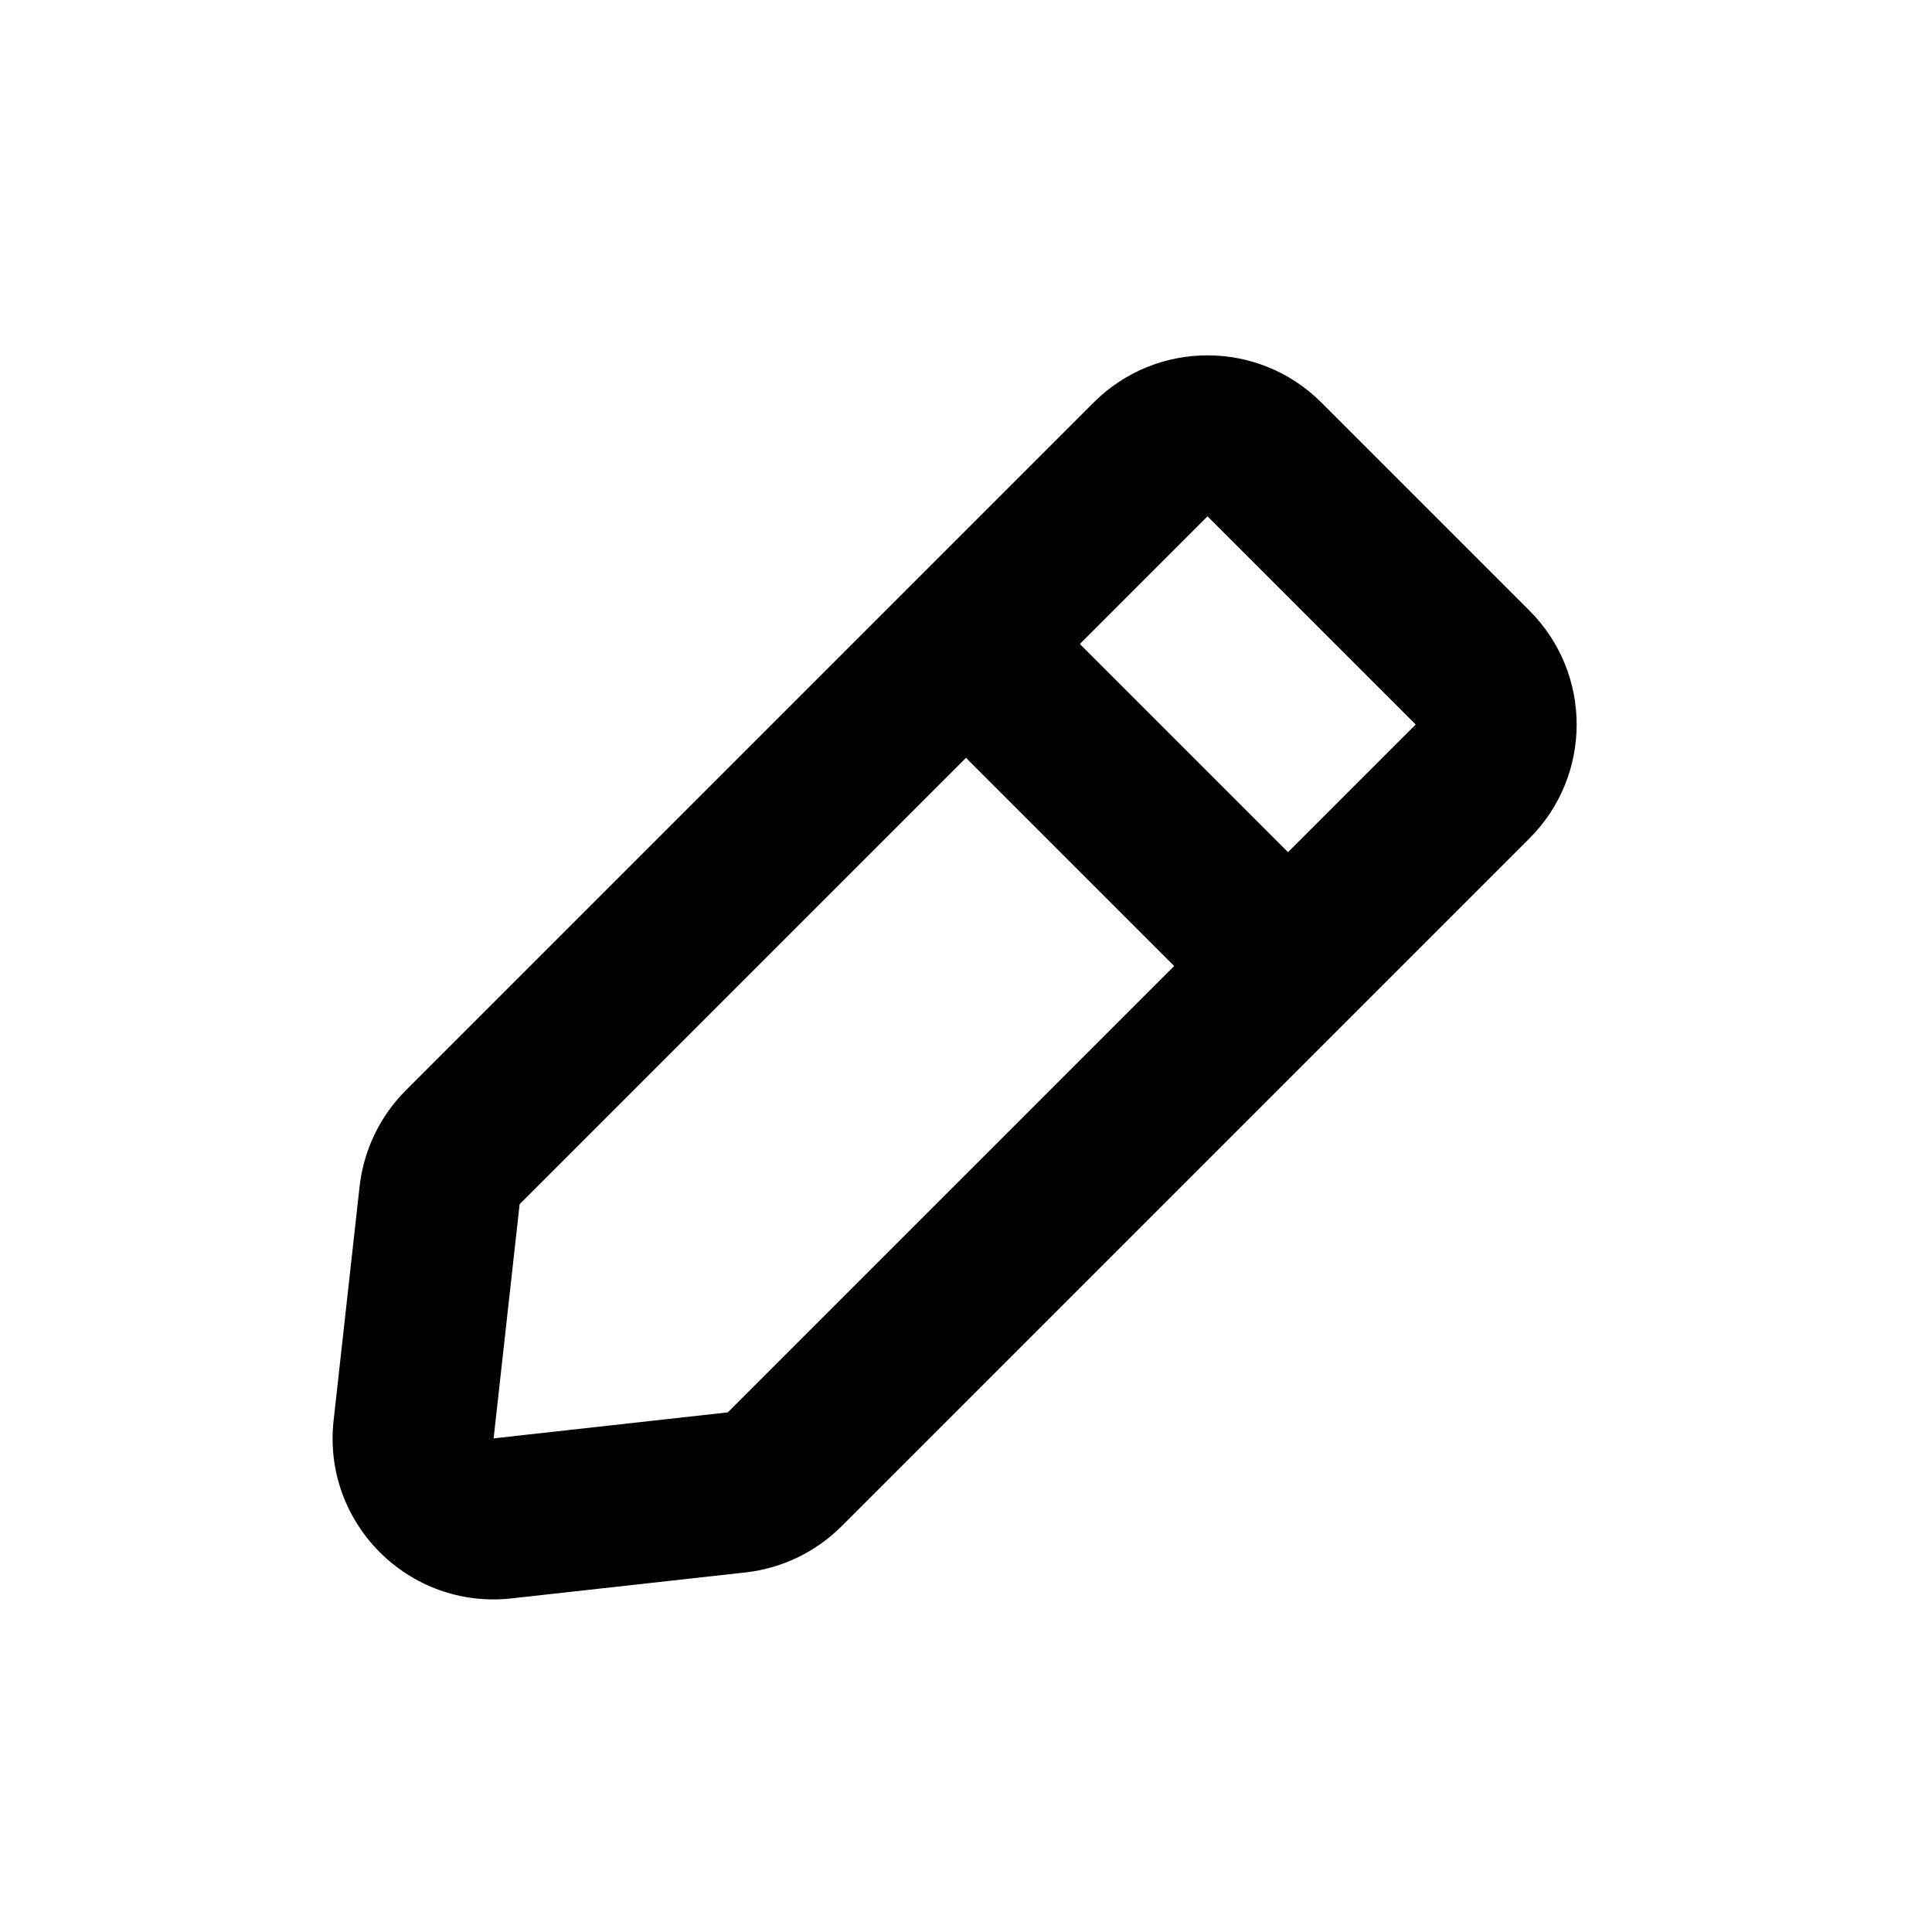 <svg width="24" height="24" viewBox="0 0 24 24" fill="none" xmlns="http://www.w3.org/2000/svg">
<path fill-rule="evenodd" clip-rule="evenodd" d="M16.414 5C15.633 4.219 14.367 4.219 13.586 5L11.299 7.287C11.297 7.289 11.295 7.291 11.293 7.293C11.291 7.295 11.289 7.297 11.287 7.299L5.041 13.545C4.72 13.866 4.518 14.287 4.467 14.738L4.144 17.647C4.003 18.921 5.079 19.997 6.353 19.856L9.262 19.533C9.713 19.483 10.134 19.28 10.455 18.959L19 10.414C19.781 9.633 19.781 8.367 19 7.586L18.293 8.293L19 7.586L16.414 5ZM12 9.414L6.455 14.959L6.132 17.868L9.041 17.545L14.586 12L12 9.414ZM16 10.586L17.586 9L15 6.414L13.414 8L16 10.586Z" fill="currentColor"/>
</svg>
